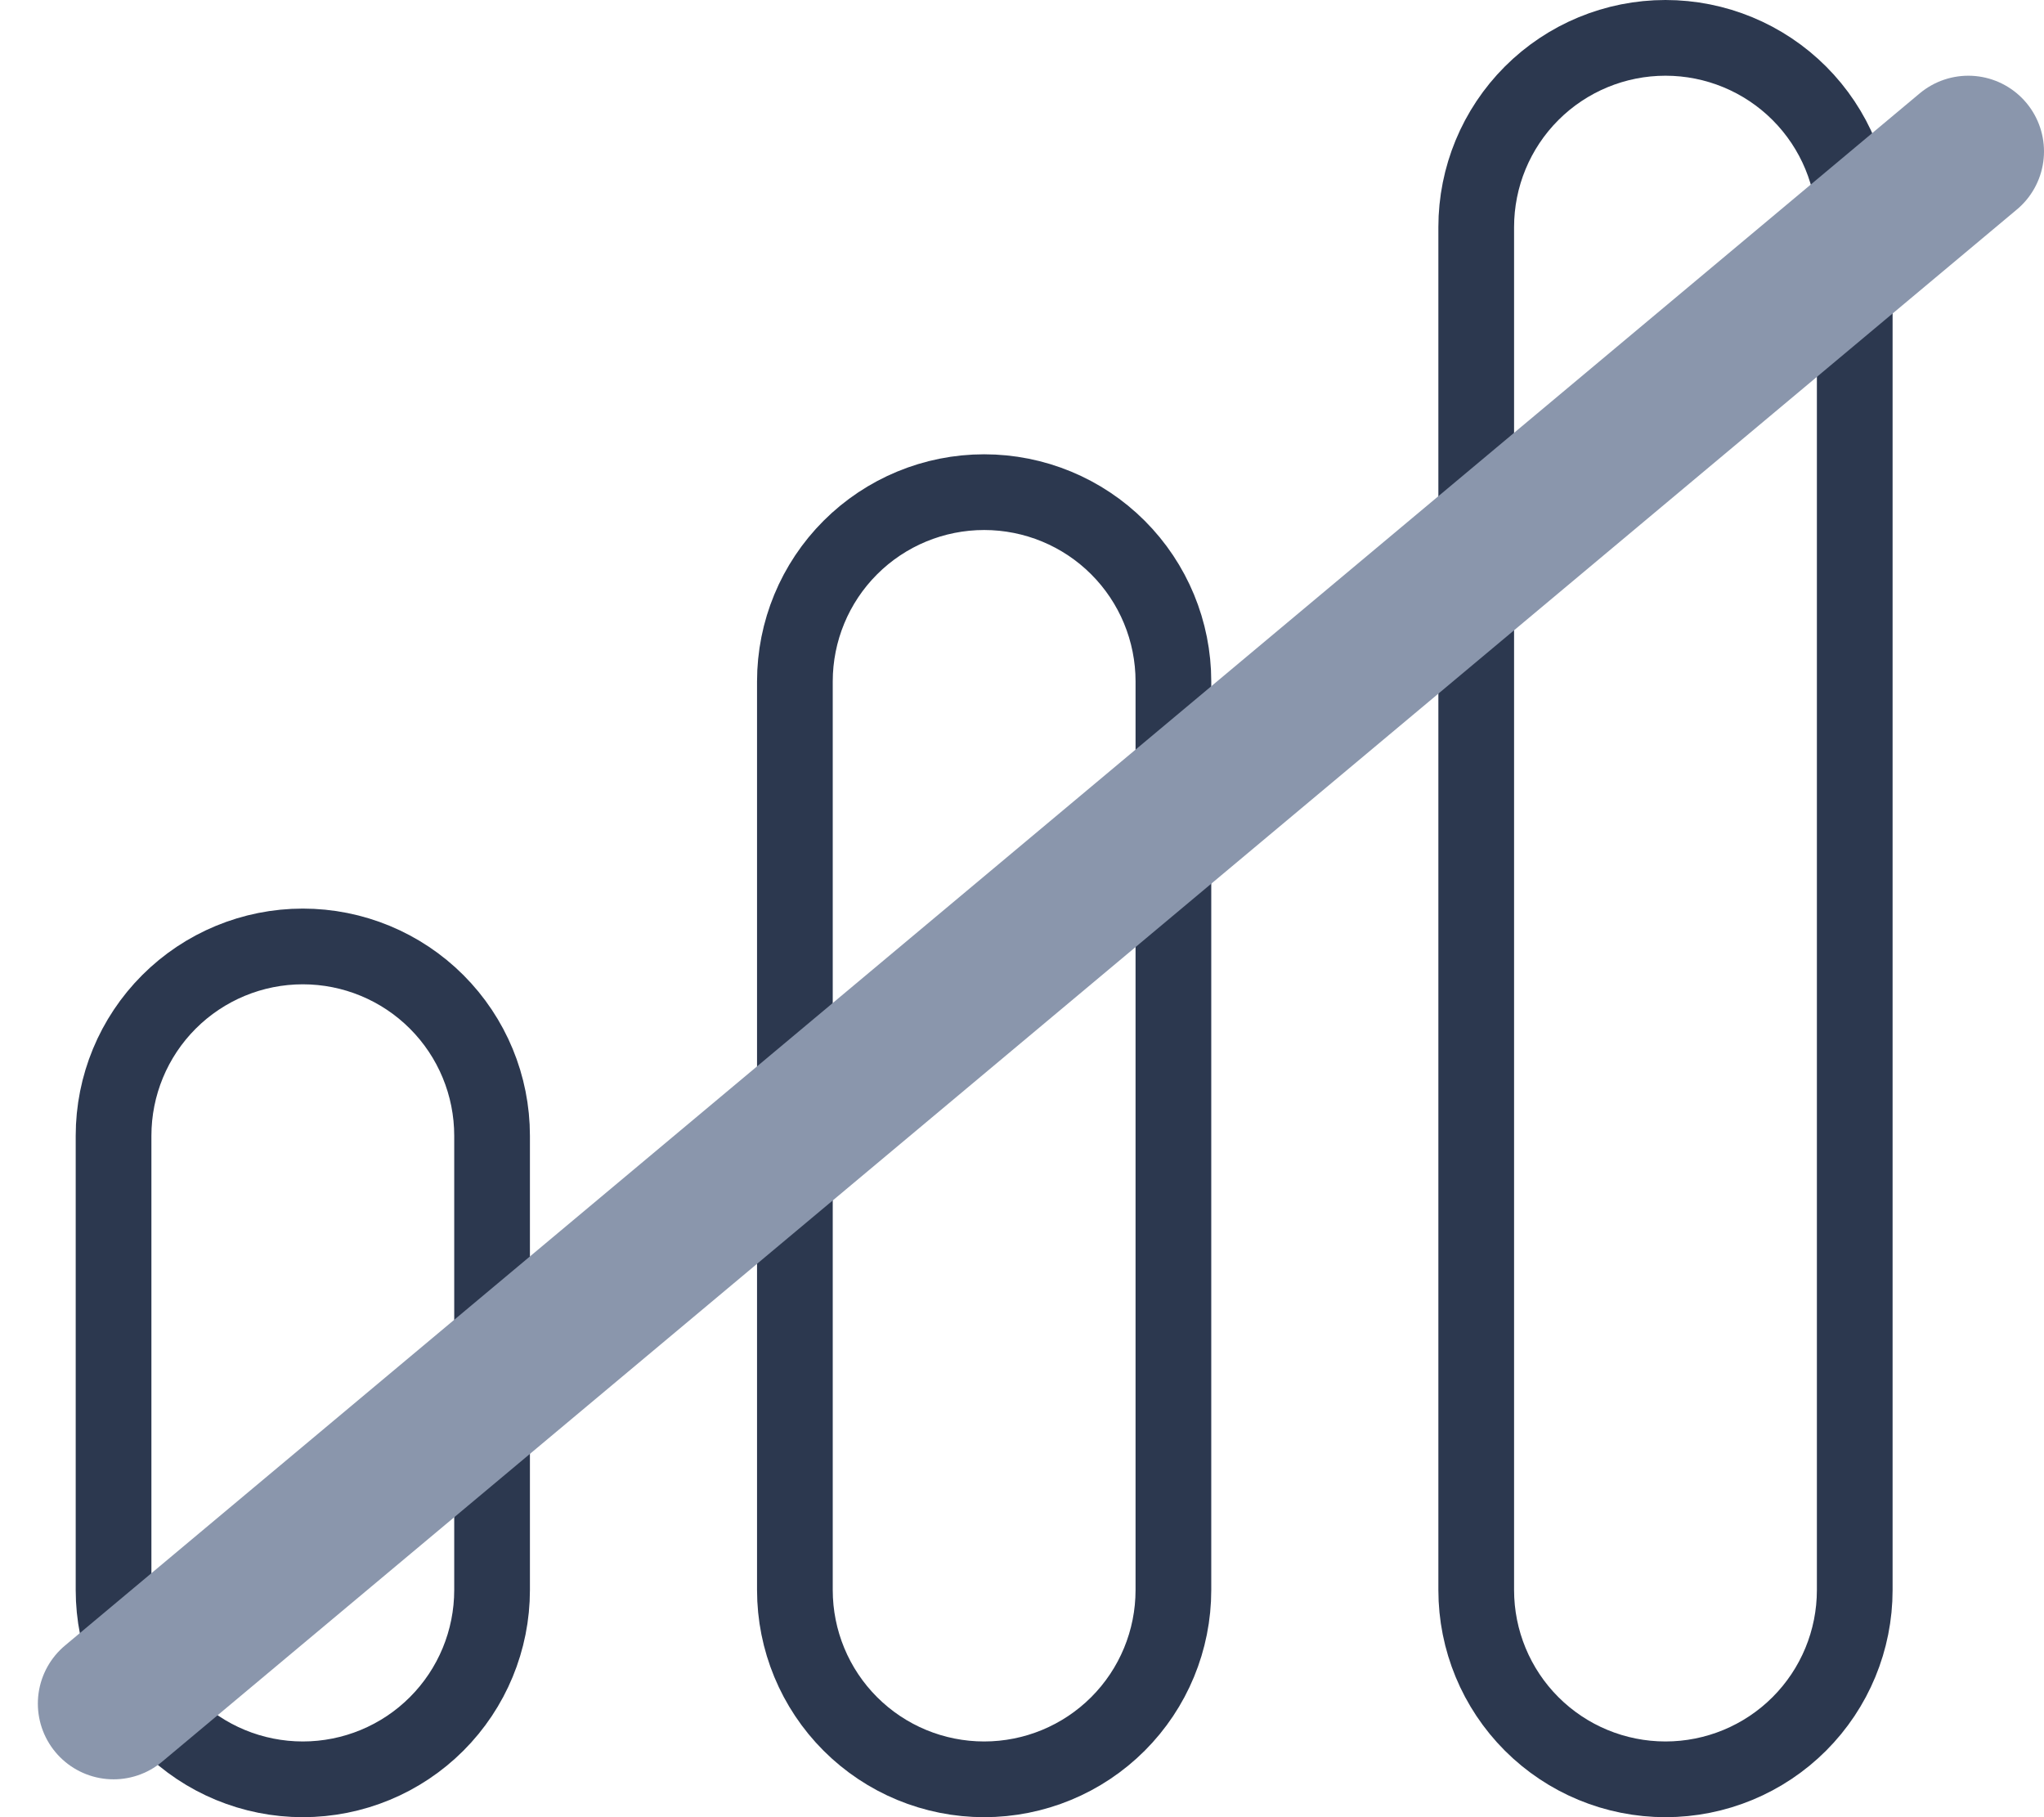 <svg width="27" height="24" viewBox="0 0 27 24" fill="none" xmlns="http://www.w3.org/2000/svg">
<path d="M11.232 7.232C11.701 6.763 12.337 6.5 13 6.5C13.663 6.5 14.299 6.763 14.768 7.232C15.237 7.701 15.5 8.337 15.5 9V21C15.5 21.663 15.237 22.299 14.768 22.768C14.299 23.237 13.663 23.5 13 23.5C12.337 23.5 11.701 23.237 11.232 22.768C10.763 22.299 10.5 21.663 10.5 21V9C10.5 8.337 10.763 7.701 11.232 7.232Z" stroke="#2C384F"/>
<path d="M20.232 1.232C20.701 0.763 21.337 0.5 22 0.5C22.663 0.5 23.299 0.763 23.768 1.232C24.237 1.701 24.5 2.337 24.5 3V21C24.5 21.663 24.237 22.299 23.768 22.768C23.299 23.237 22.663 23.5 22 23.5C21.337 23.5 20.701 23.237 20.232 22.768C19.763 22.299 19.5 21.663 19.5 21V3C19.5 2.337 19.763 1.701 20.232 1.232Z" stroke="#2C384F"/>
<path d="M2.232 13.232C2.701 12.763 3.337 12.5 4 12.5C4.663 12.5 5.299 12.763 5.768 13.232C6.237 13.701 6.5 14.337 6.5 15V21C6.5 21.663 6.237 22.299 5.768 22.768C5.299 23.237 4.663 23.5 4 23.5C3.337 23.5 2.701 23.237 2.232 22.768C1.763 22.299 1.5 21.663 1.5 21V15C1.5 14.337 1.763 13.701 2.232 13.232Z" stroke="#2C384F"/>
<path d="M26 2L1.5 22.5" stroke="#8A96AC" stroke-width="2" stroke-linecap="round"/>
</svg>
